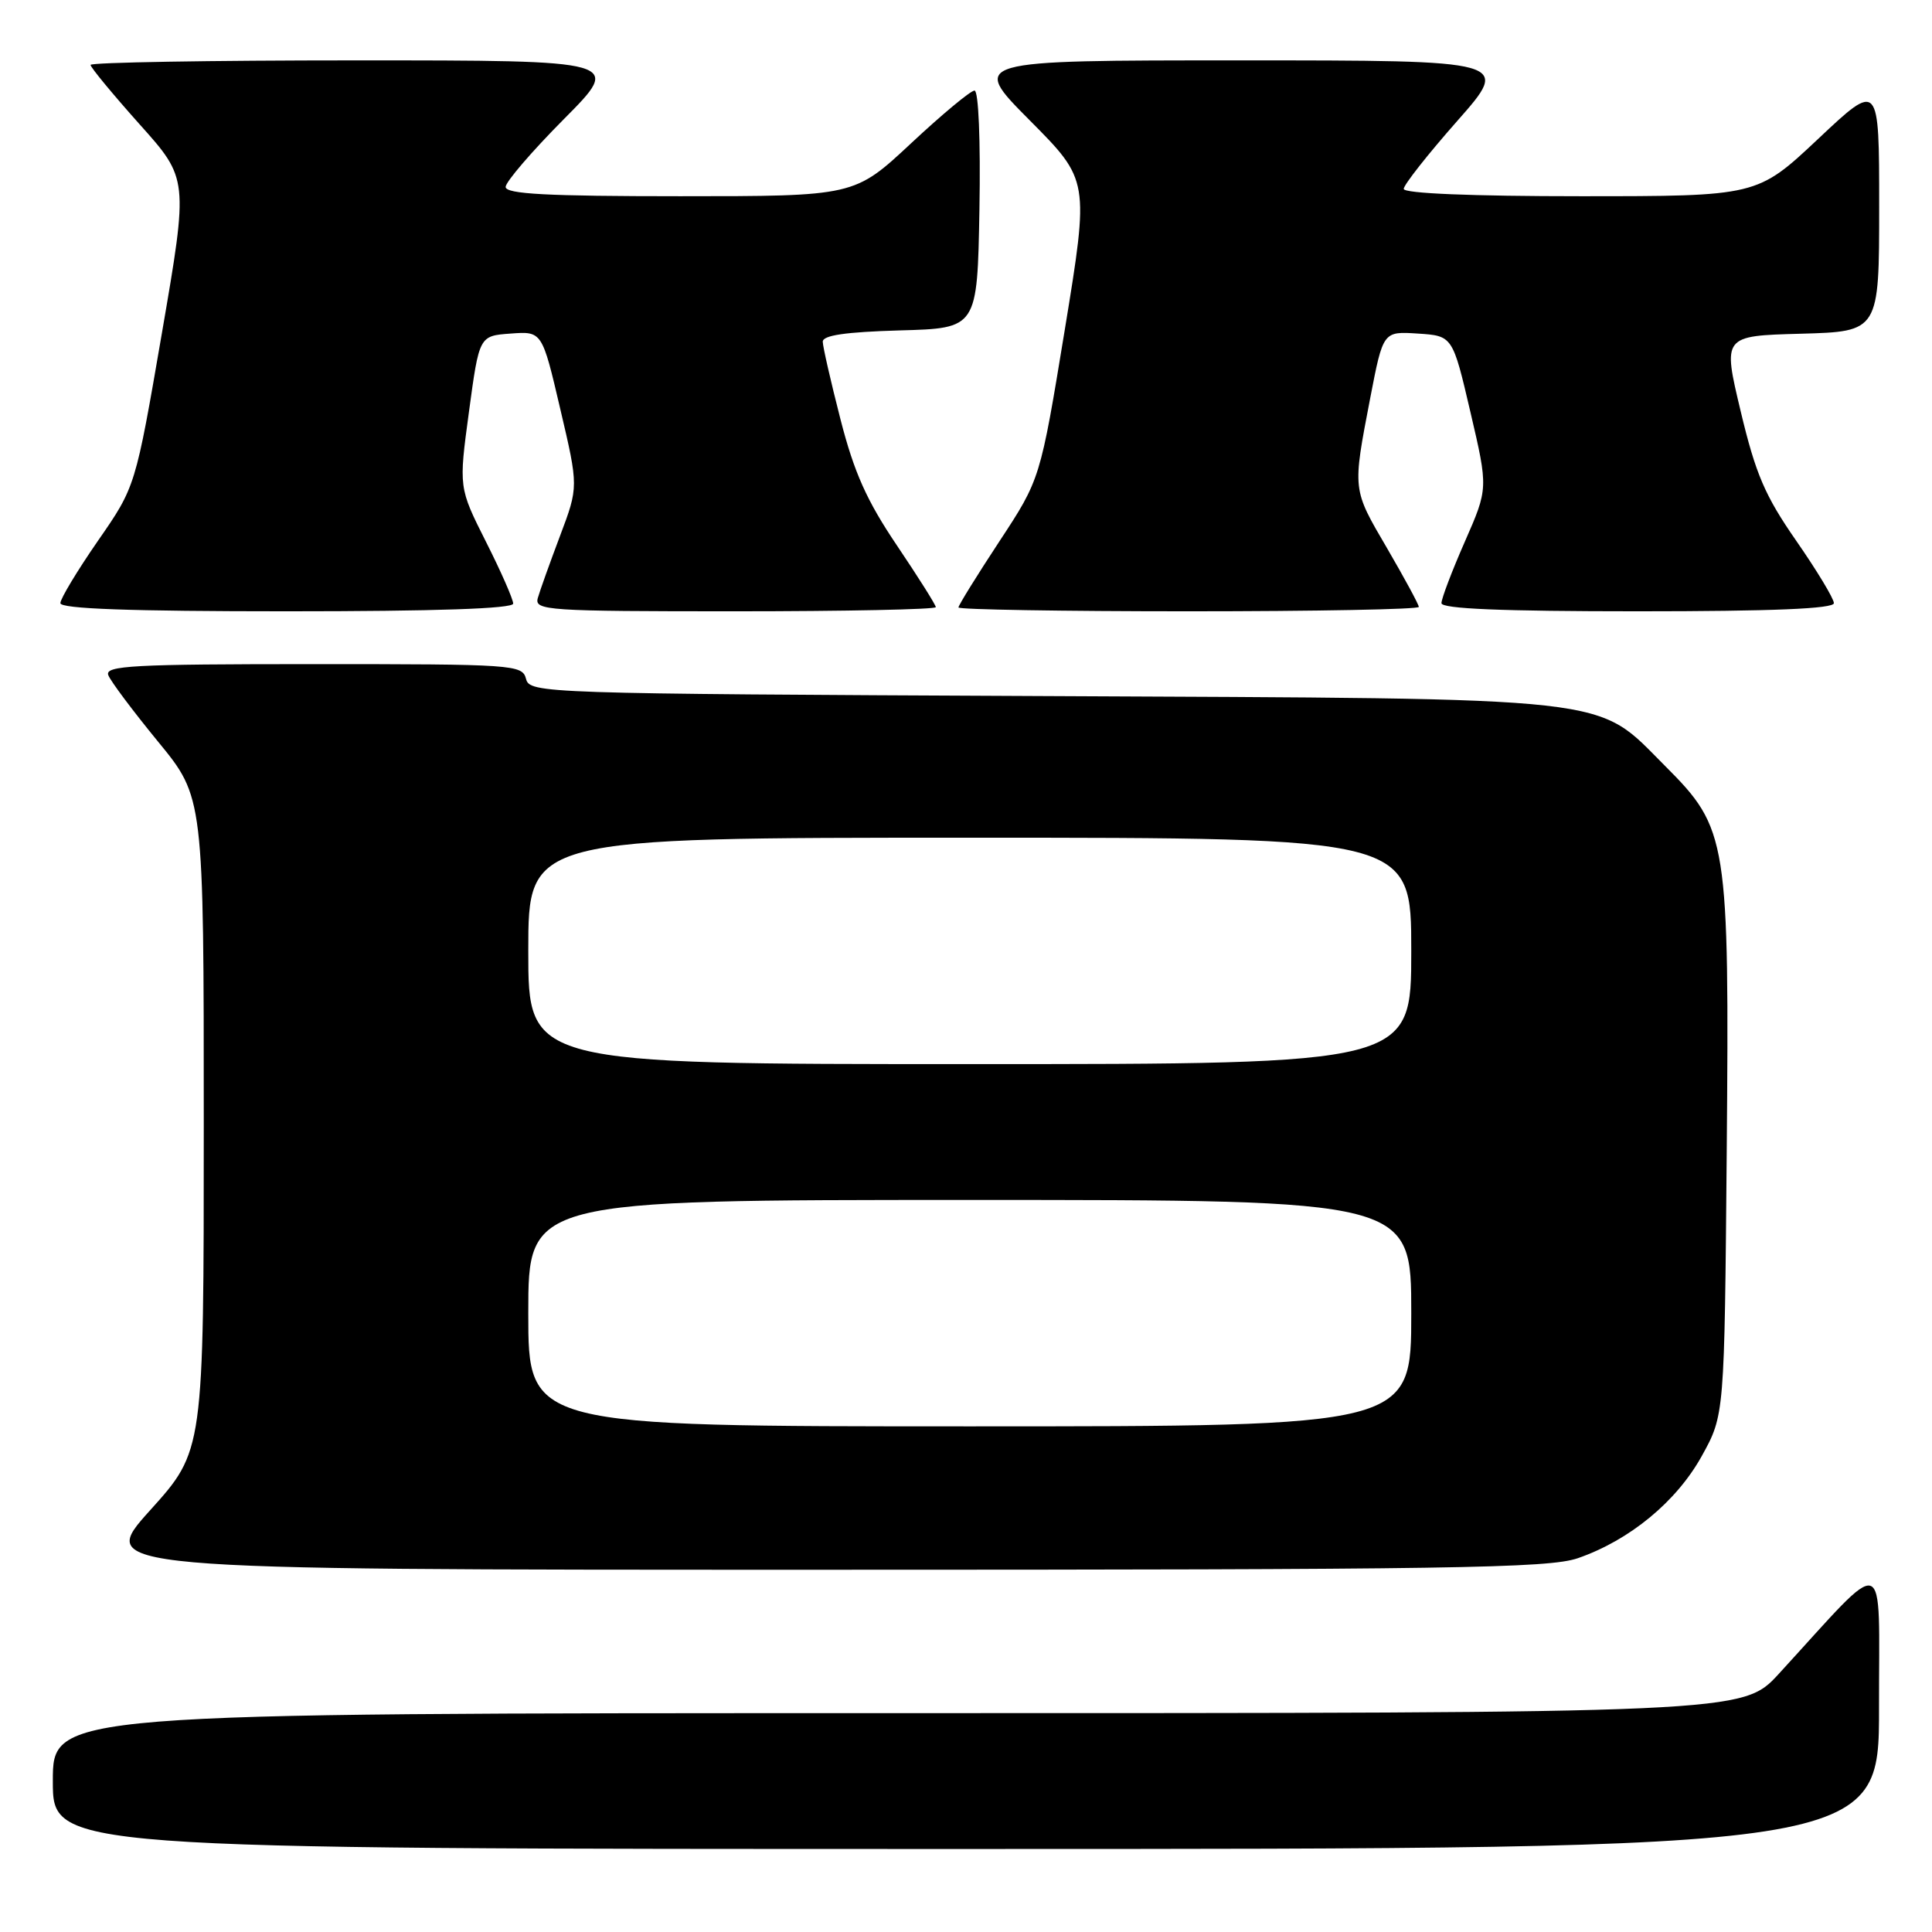 <?xml version="1.0" encoding="UTF-8" standalone="no"?>
<!DOCTYPE svg PUBLIC "-//W3C//DTD SVG 1.1//EN" "http://www.w3.org/Graphics/SVG/1.1/DTD/svg11.dtd" >
<svg xmlns="http://www.w3.org/2000/svg" xmlns:xlink="http://www.w3.org/1999/xlink" version="1.1" viewBox="0 0 256 256">
 <g >
 <path fill="currentColor"
d=" M 248.98 226.25 C 248.95 205.26 250.41 205.75 235.71 221.78 C 230.92 227.00 230.92 227.00 118.96 227.00 C 7.00 227.00 7.00 227.00 7.00 236.00 C 7.00 245.00 7.00 245.00 128.00 245.00 C 249.00 245.00 249.00 245.00 248.98 226.25 Z  M 209.07 206.47 C 215.94 204.09 222.15 198.97 225.50 192.92 C 228.50 187.50 228.50 187.50 228.80 152.67 C 229.15 111.20 228.93 109.80 220.68 101.54 C 211.26 92.13 215.38 92.60 137.85 92.23 C 71.71 91.92 70.20 91.87 69.70 89.95 C 69.21 88.07 68.13 88.00 41.49 88.00 C 17.63 88.00 13.86 88.20 14.35 89.46 C 14.65 90.26 17.63 94.23 20.95 98.28 C 27.00 105.65 27.00 105.65 27.00 148.94 C 27.00 192.24 27.00 192.24 19.89 200.12 C 12.79 208.00 12.79 208.00 108.72 208.00 C 192.27 208.00 205.21 207.80 209.07 206.47 Z  M 68.00 79.98 C 68.00 79.41 66.38 75.72 64.39 71.78 C 60.78 64.61 60.78 64.61 62.14 54.56 C 63.50 44.50 63.50 44.50 67.66 44.20 C 71.83 43.89 71.83 43.89 74.24 54.20 C 76.66 64.50 76.66 64.50 74.21 71.00 C 72.86 74.58 71.53 78.29 71.26 79.25 C 70.80 80.89 72.51 81.00 97.38 81.00 C 112.02 81.00 124.00 80.75 124.00 80.45 C 124.00 80.16 121.68 76.48 118.85 72.28 C 114.85 66.35 113.18 62.62 111.37 55.57 C 110.09 50.58 109.03 45.95 109.02 45.28 C 109.01 44.43 112.02 43.99 119.25 43.78 C 129.50 43.50 129.50 43.50 129.78 27.75 C 129.94 18.58 129.66 12.00 129.13 12.00 C 128.62 12.00 124.83 15.15 120.71 19.00 C 113.21 26.00 113.21 26.00 90.11 26.00 C 72.51 26.00 67.00 25.71 67.00 24.77 C 67.00 24.10 70.48 20.05 74.73 15.77 C 82.45 8.00 82.45 8.00 47.23 8.00 C 27.85 8.00 12.00 8.27 12.00 8.60 C 12.00 8.93 14.92 12.46 18.48 16.45 C 24.97 23.69 24.97 23.69 21.46 44.10 C 17.95 64.50 17.95 64.50 12.97 71.67 C 10.24 75.62 8.00 79.33 8.00 79.92 C 8.00 80.67 17.26 81.00 38.00 81.00 C 57.82 81.00 68.00 80.65 68.00 79.98 Z  M 188.00 80.42 C 188.00 80.11 186.11 76.62 183.81 72.67 C 179.16 64.72 179.20 65.05 181.57 52.70 C 183.27 43.90 183.27 43.90 187.87 44.20 C 192.48 44.50 192.48 44.50 194.84 54.61 C 197.20 64.71 197.20 64.71 194.10 71.77 C 192.39 75.66 191.00 79.32 191.00 79.92 C 191.00 80.67 199.01 81.00 217.00 81.00 C 234.89 81.00 243.00 80.66 243.00 79.92 C 243.00 79.33 240.76 75.62 238.02 71.67 C 233.87 65.70 232.64 62.83 230.65 54.50 C 228.26 44.50 228.26 44.50 238.63 44.22 C 249.00 43.93 249.00 43.93 249.00 27.36 C 249.00 10.79 249.00 10.79 240.92 18.40 C 232.83 26.00 232.83 26.00 209.42 26.00 C 195.03 26.00 186.00 25.63 186.00 25.03 C 186.00 24.50 189.19 20.45 193.09 16.03 C 200.18 8.00 200.18 8.00 164.36 8.00 C 128.55 8.00 128.55 8.00 136.44 15.94 C 144.33 23.88 144.33 23.88 141.09 43.69 C 137.84 63.50 137.84 63.50 132.42 71.74 C 129.44 76.27 127.00 80.21 127.00 80.49 C 127.00 80.77 140.72 81.00 157.50 81.00 C 174.28 81.00 188.00 80.74 188.00 80.42 Z  M 70.00 174.00 C 70.00 159.00 70.00 159.00 128.50 159.00 C 187.00 159.00 187.00 159.00 187.00 174.00 C 187.00 189.00 187.00 189.00 128.50 189.00 C 70.00 189.00 70.00 189.00 70.00 174.00 Z  M 70.00 126.00 C 70.00 111.00 70.00 111.00 128.50 111.00 C 187.00 111.00 187.00 111.00 187.00 126.00 C 187.00 141.00 187.00 141.00 128.50 141.00 C 70.00 141.00 70.00 141.00 70.00 126.00 Z "/>
</g>
</svg>
